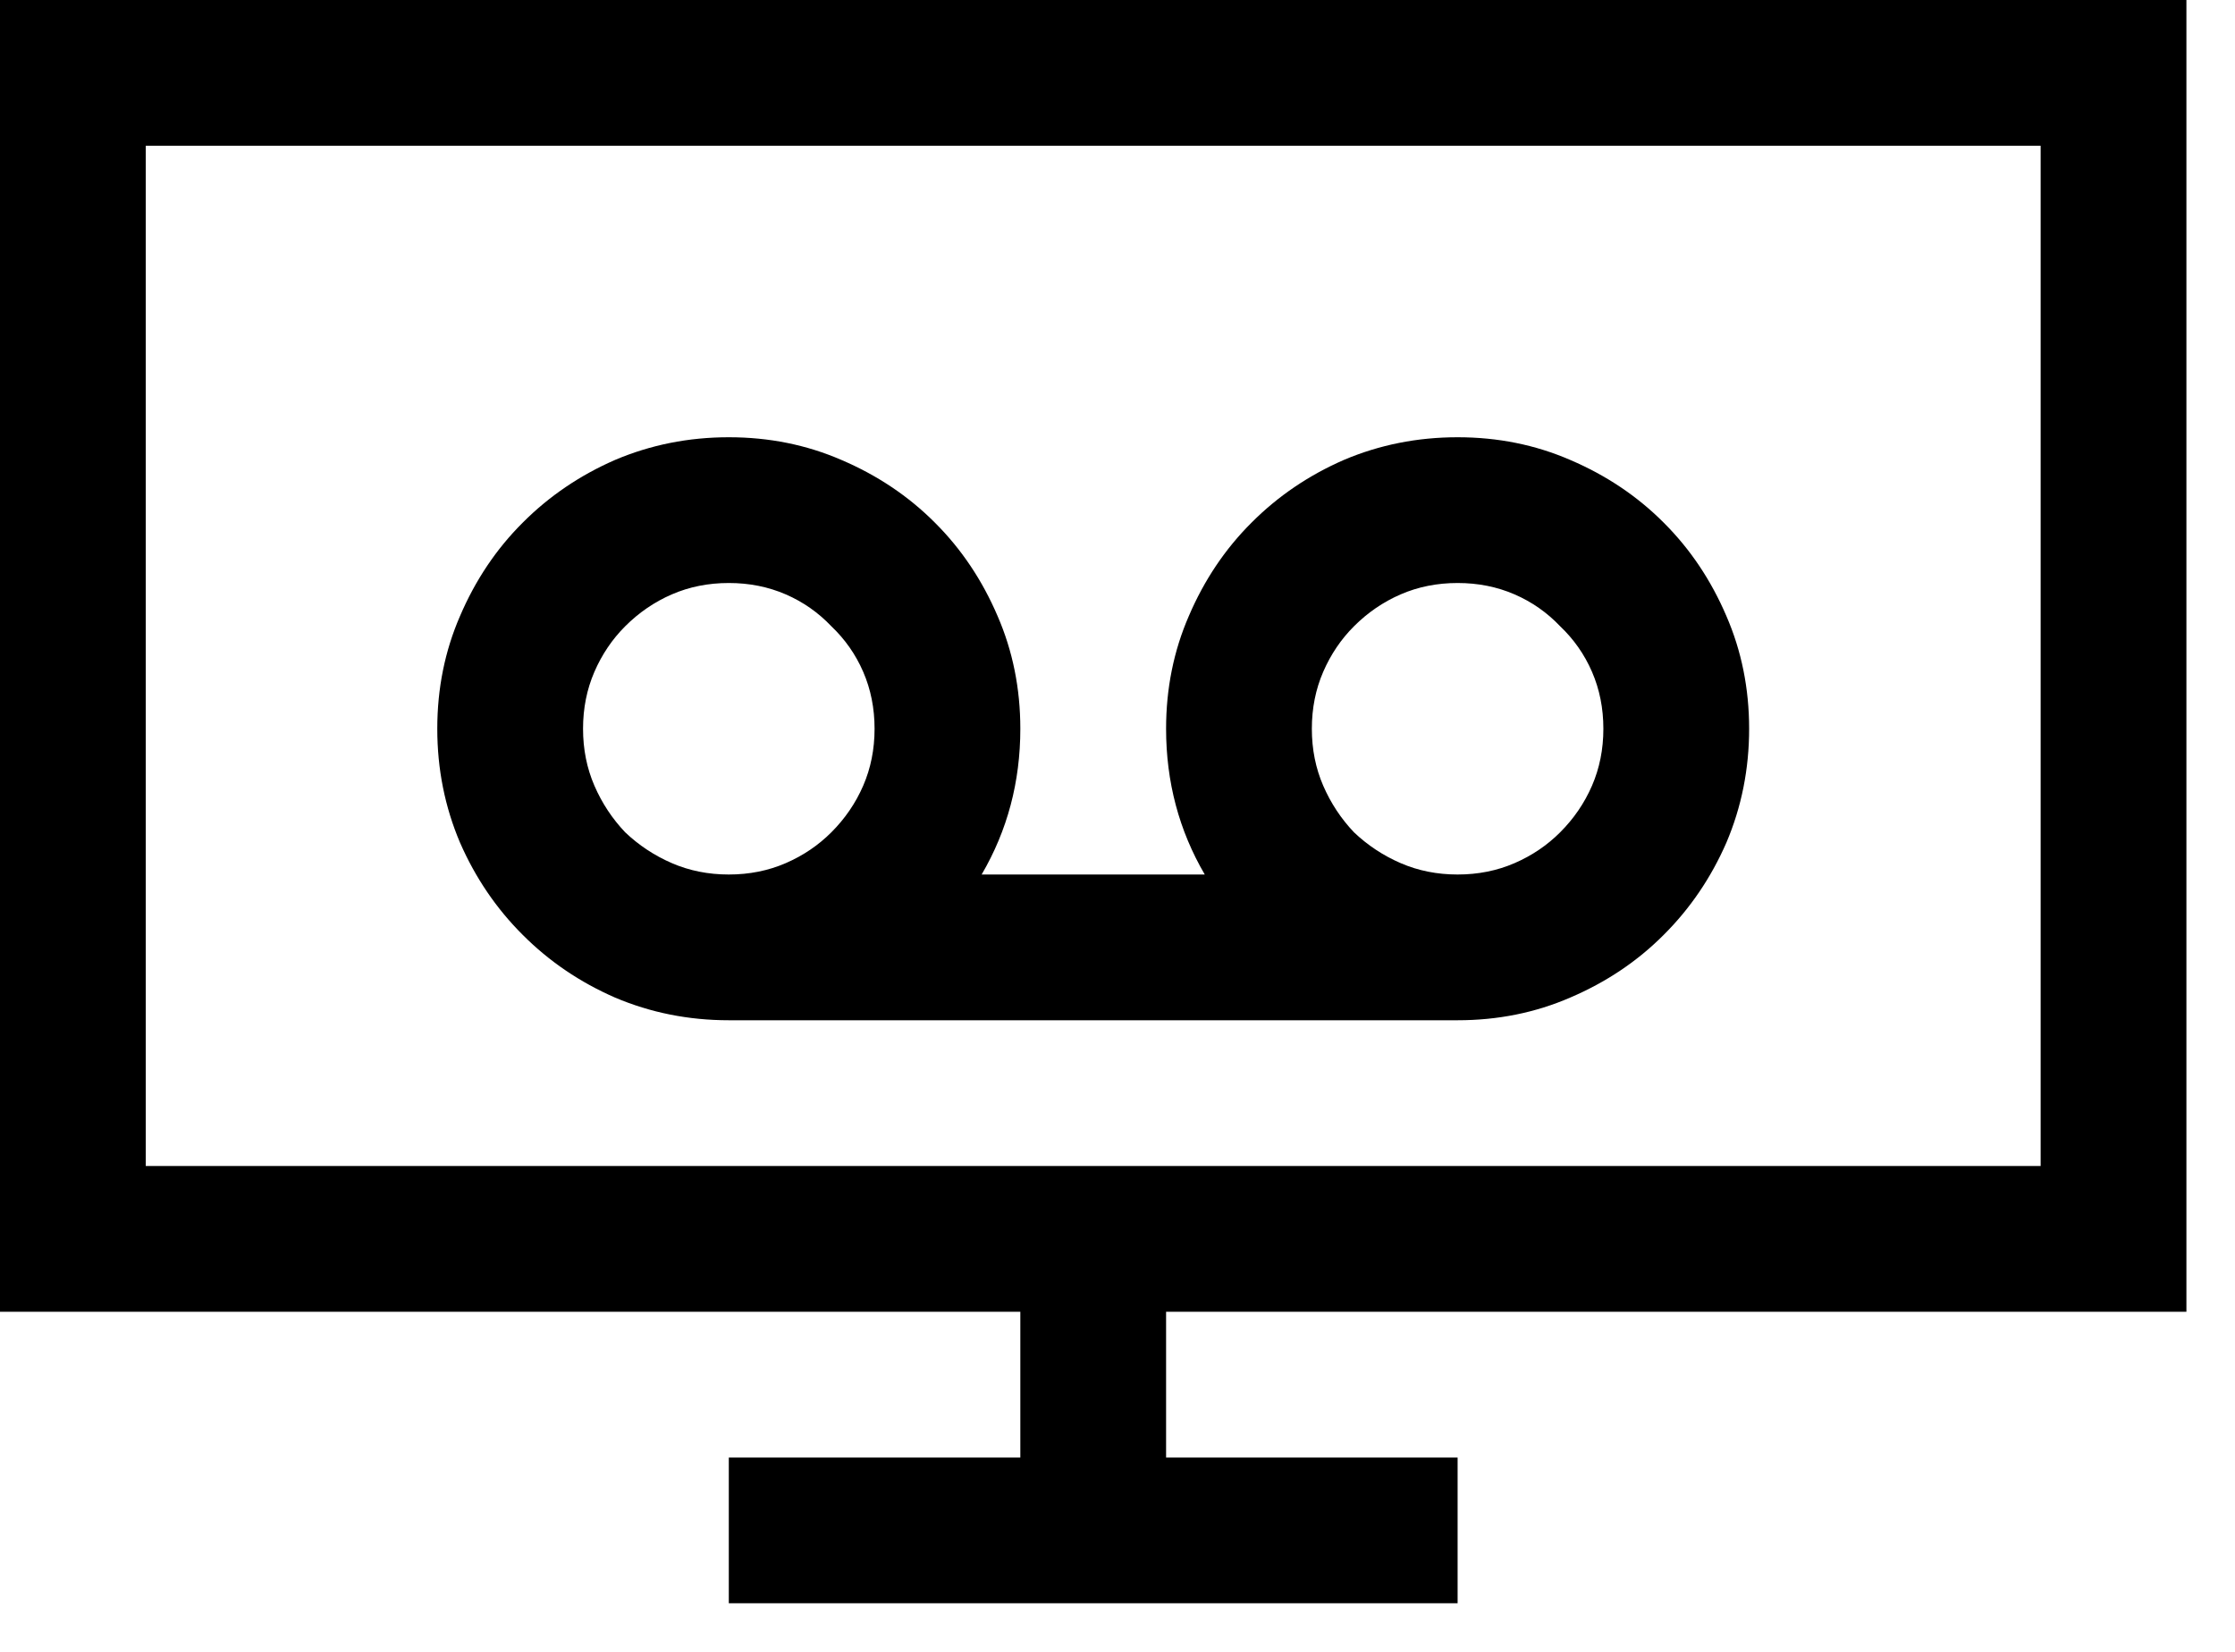 <svg width="23" height="17" viewBox="0 0 23 17" fill="none" xmlns="http://www.w3.org/2000/svg">
<path d="M12 13.5V15H15V16.5H7.5V15H10.5V13.5H0V0H22.5V13.5H12ZM1.5 12H21V1.5H1.5V12ZM15 4.5C15.414 4.5 15.801 4.578 16.16 4.734C16.527 4.891 16.848 5.105 17.121 5.379C17.395 5.652 17.609 5.973 17.766 6.34C17.922 6.699 18 7.086 18 7.5C18 7.914 17.922 8.305 17.766 8.672C17.609 9.031 17.395 9.348 17.121 9.621C16.848 9.895 16.527 10.109 16.16 10.266C15.801 10.422 15.414 10.5 15 10.5H7.5C7.086 10.5 6.695 10.422 6.328 10.266C5.969 10.109 5.652 9.895 5.379 9.621C5.105 9.348 4.891 9.031 4.734 8.672C4.578 8.305 4.5 7.914 4.5 7.5C4.5 7.086 4.578 6.699 4.734 6.34C4.891 5.973 5.105 5.652 5.379 5.379C5.652 5.105 5.969 4.891 6.328 4.734C6.695 4.578 7.086 4.5 7.5 4.5C7.914 4.5 8.301 4.578 8.66 4.734C9.027 4.891 9.348 5.105 9.621 5.379C9.895 5.652 10.109 5.973 10.266 6.34C10.422 6.699 10.5 7.086 10.5 7.5C10.5 8.047 10.367 8.547 10.102 9H12.398C12.133 8.547 12 8.047 12 7.5C12 7.086 12.078 6.699 12.234 6.34C12.391 5.973 12.605 5.652 12.879 5.379C13.152 5.105 13.469 4.891 13.828 4.734C14.195 4.578 14.586 4.5 15 4.5ZM6 7.5C6 7.711 6.039 7.906 6.117 8.086C6.195 8.266 6.301 8.426 6.434 8.566C6.574 8.699 6.734 8.805 6.914 8.883C7.094 8.961 7.289 9 7.5 9C7.711 9 7.906 8.961 8.086 8.883C8.266 8.805 8.422 8.699 8.555 8.566C8.695 8.426 8.805 8.266 8.883 8.086C8.961 7.906 9 7.711 9 7.5C9 7.289 8.961 7.094 8.883 6.914C8.805 6.734 8.695 6.578 8.555 6.445C8.422 6.305 8.266 6.195 8.086 6.117C7.906 6.039 7.711 6 7.5 6C7.289 6 7.094 6.039 6.914 6.117C6.734 6.195 6.574 6.305 6.434 6.445C6.301 6.578 6.195 6.734 6.117 6.914C6.039 7.094 6 7.289 6 7.5ZM15 9C15.211 9 15.406 8.961 15.586 8.883C15.766 8.805 15.922 8.699 16.055 8.566C16.195 8.426 16.305 8.266 16.383 8.086C16.461 7.906 16.5 7.711 16.5 7.5C16.5 7.289 16.461 7.094 16.383 6.914C16.305 6.734 16.195 6.578 16.055 6.445C15.922 6.305 15.766 6.195 15.586 6.117C15.406 6.039 15.211 6 15 6C14.789 6 14.594 6.039 14.414 6.117C14.234 6.195 14.074 6.305 13.934 6.445C13.801 6.578 13.695 6.734 13.617 6.914C13.539 7.094 13.5 7.289 13.5 7.5C13.5 7.711 13.539 7.906 13.617 8.086C13.695 8.266 13.801 8.426 13.934 8.566C14.074 8.699 14.234 8.805 14.414 8.883C14.594 8.961 14.789 9 15 9Z" fill="black"/>
</svg>
